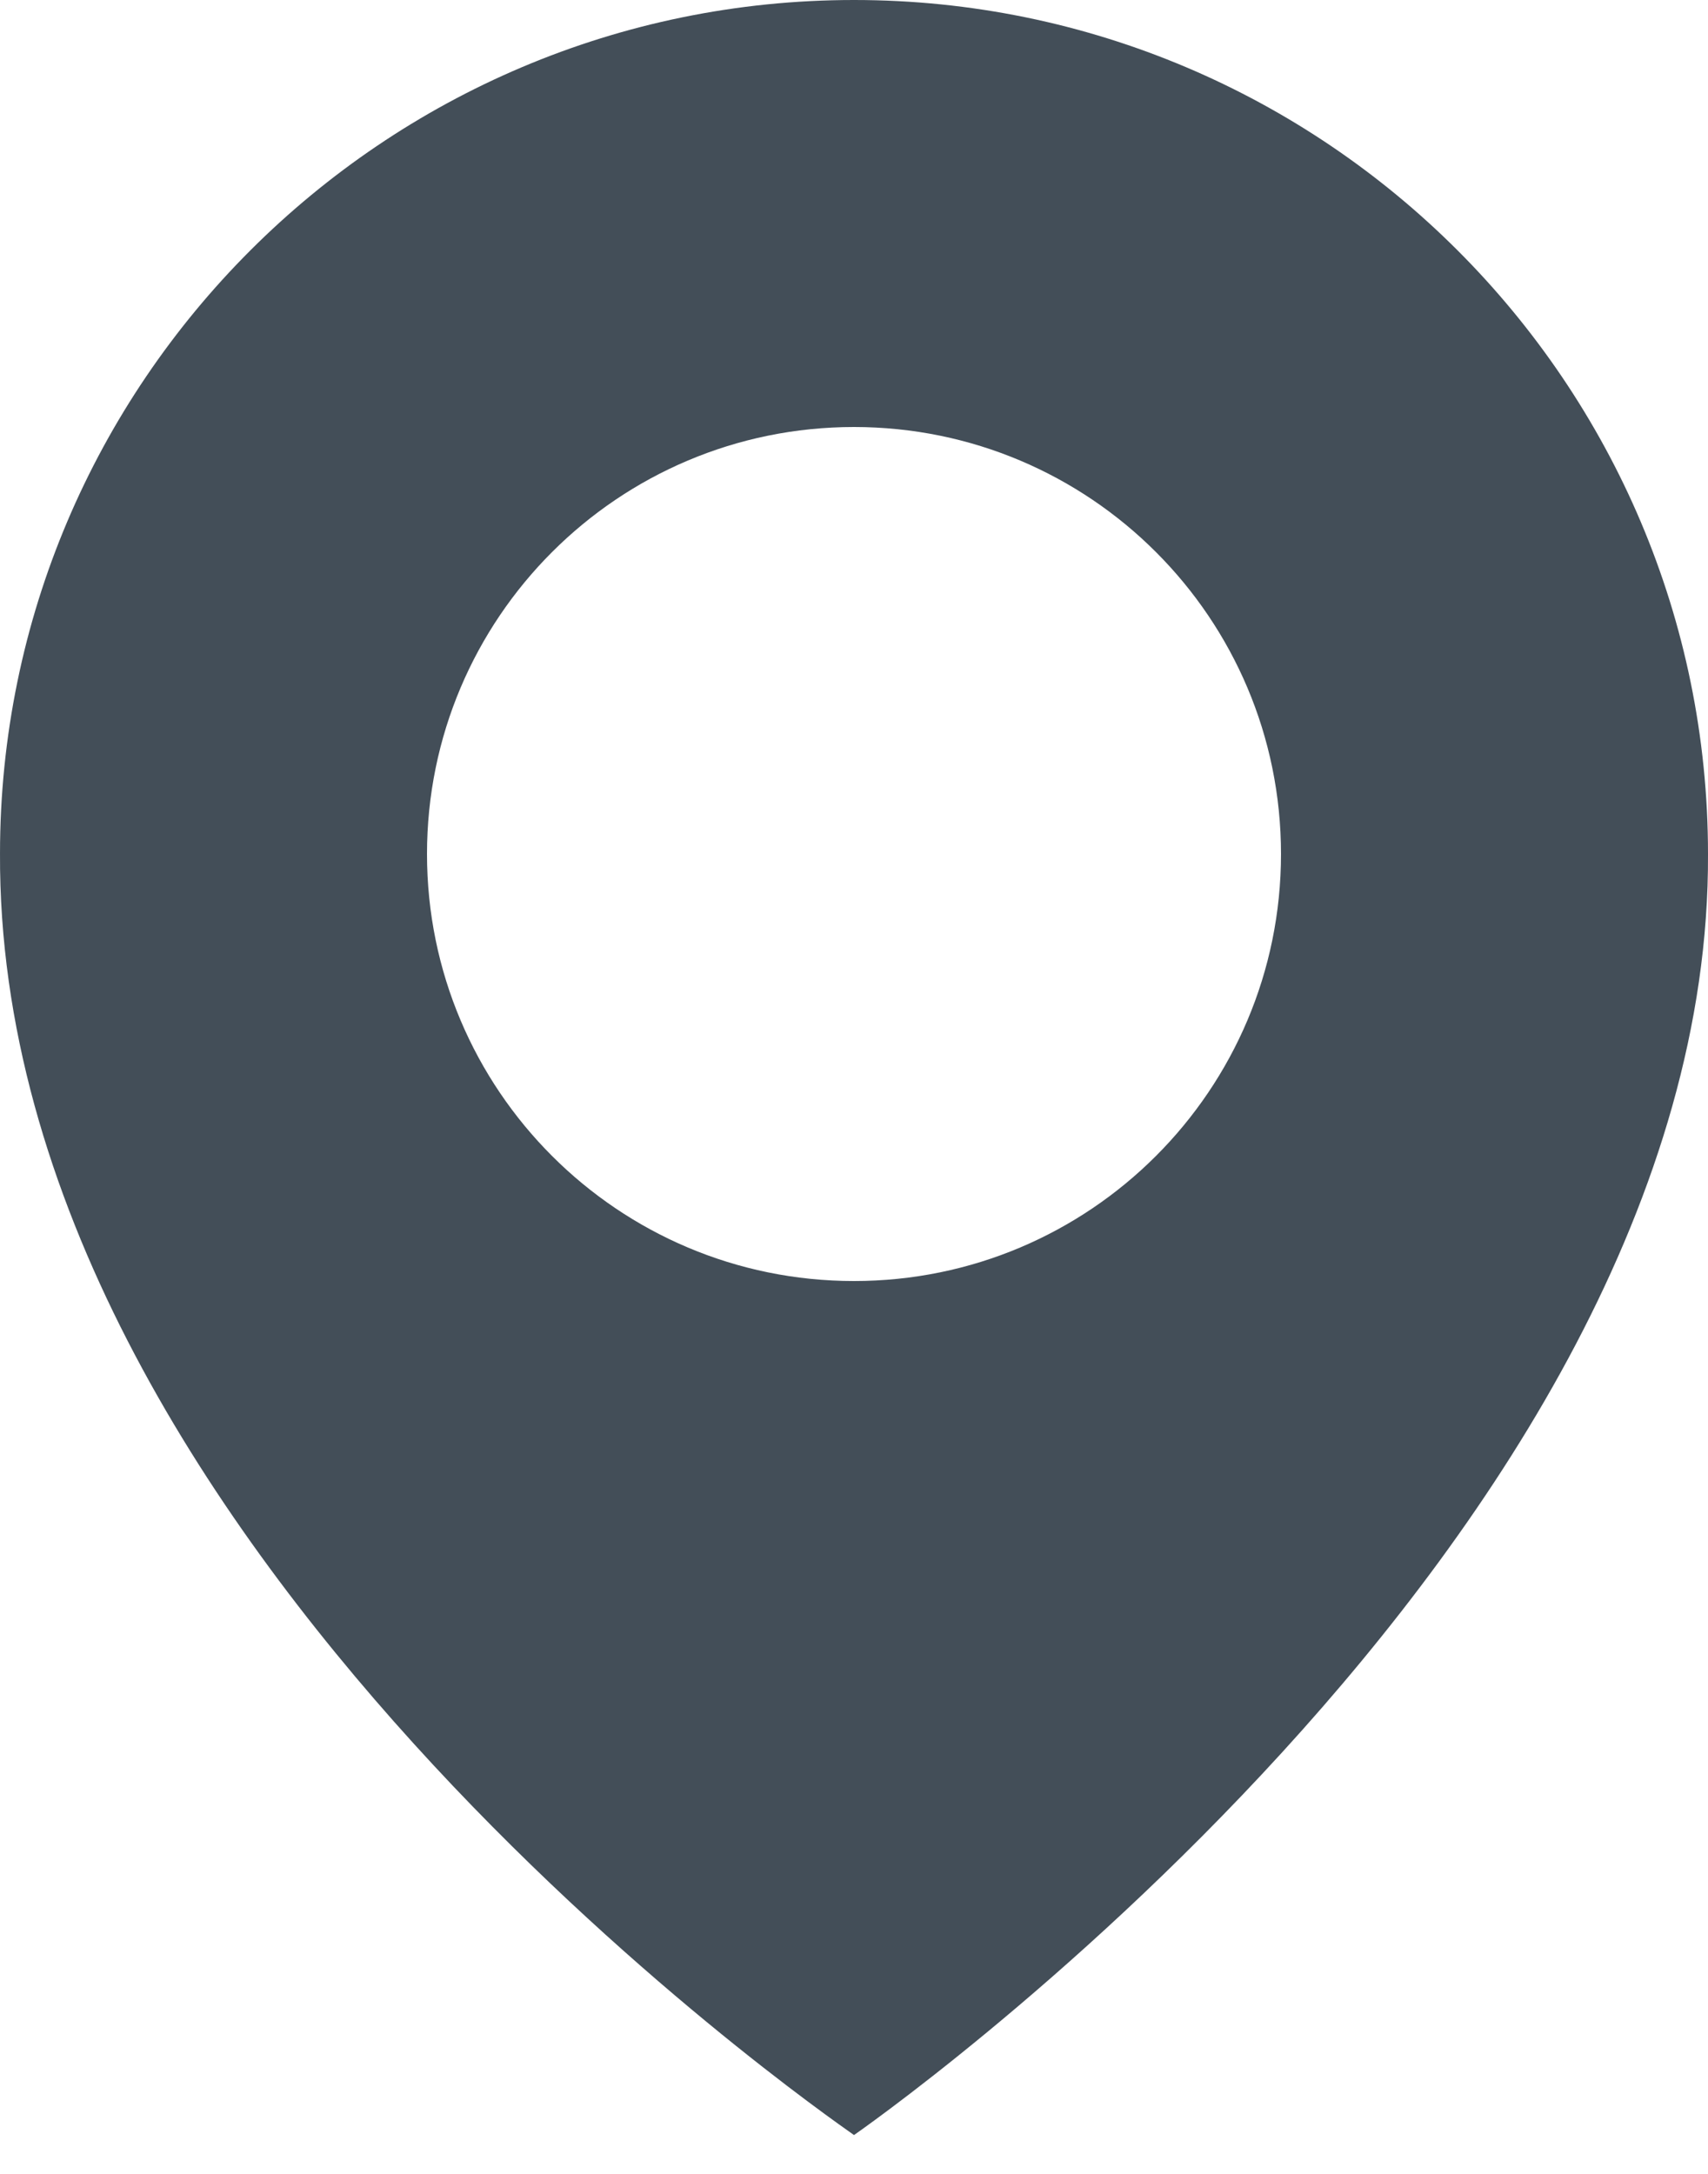 <svg width="11" height="14" viewBox="0 0 11 14" fill="none" xmlns="http://www.w3.org/2000/svg">
<path d="M5.5 0C2.467 0 5.59926e-05 2.467 5.59926e-05 5.497C-0.02 9.927 5.291 13.601 5.5 13.75C5.5 13.75 11.02 9.927 11 5.5C11 2.467 8.533 0 5.5 0ZM5.5 8.25C3.981 8.25 2.75 7.019 2.75 5.5C2.75 3.981 3.981 2.75 5.5 2.75C7.019 2.75 8.25 3.981 8.25 5.5C8.25 7.019 7.019 8.25 5.5 8.25Z" fill="#434E58"/>
</svg>
